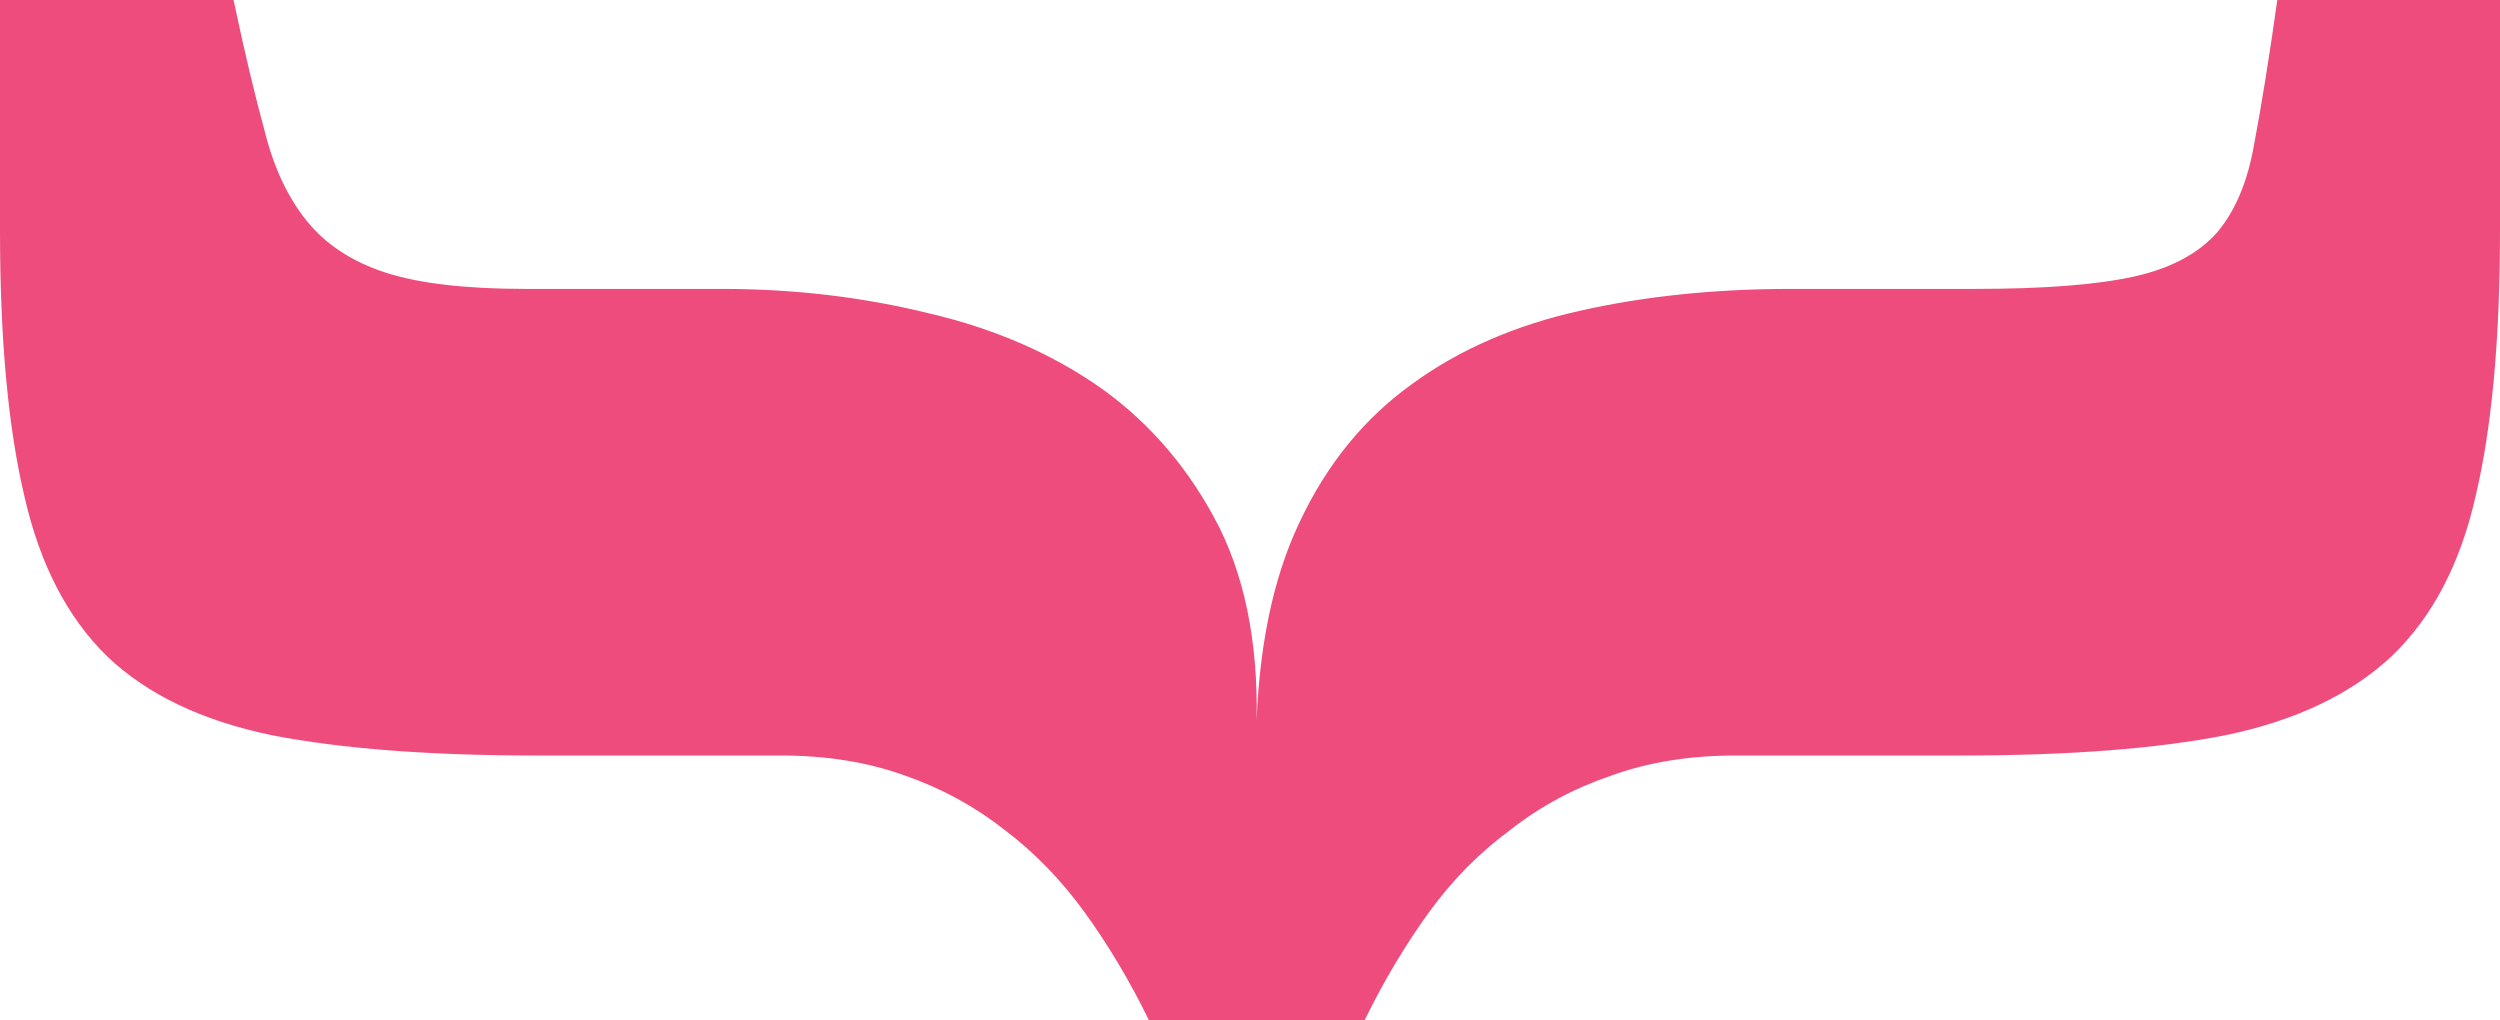 <svg width="1500" height="612" viewBox="0 0 1500 612" fill="none" xmlns="http://www.w3.org/2000/svg">
<path d="M1500 6.79552e-05L1500 138.351C1500 203.458 1495.11 256.628 1485.33 297.862C1476.1 338.553 1459.26 370.564 1434.82 393.894C1410.37 416.681 1377.24 432.415 1335.42 441.096C1294.13 449.234 1241.17 453.303 1176.53 453.303L1041.28 453.303C1013.58 453.303 988.593 457.372 966.323 465.511C944.052 473.106 923.954 483.958 906.029 498.064C887.561 511.628 871.266 528.176 857.143 547.708C843.02 567.239 830.255 588.67 818.848 612L689.299 612C677.892 588.67 665.128 567.239 651.005 547.708C636.882 528.176 620.858 511.628 602.933 498.064C585.008 483.957 565.182 473.106 543.455 465.511C521.184 457.372 496.198 453.303 468.495 453.303L321.836 453.303C257.74 453.303 204.78 449.234 162.955 441.096C121.13 432.415 88.267 416.681 64.367 393.894C40.467 370.564 23.9 338.553 14.666 297.862C4.889 256.628 5.35739e-05 203.457 6.21116e-05 138.351L8.02541e-05 -0L140.141 -0C146.659 30.925 152.906 57.239 158.881 78.941C164.313 100.644 172.732 118.548 184.139 132.654C195.546 146.761 211.298 157.069 231.396 163.58C251.494 170.09 279.468 173.346 315.318 173.346L433.46 173.346C476.372 173.346 517.653 178.229 557.306 187.995C596.958 197.218 631.722 212.41 661.597 233.569C690.929 254.729 714.286 282.399 731.668 316.58C748.506 350.761 755.839 392.537 753.666 441.91C754.753 390.367 763.444 347.505 779.739 313.325C796.035 278.601 818.577 250.931 847.366 230.314C875.611 209.697 909.288 195.048 948.398 186.367C986.964 177.686 1029.06 173.346 1074.69 173.346L1184.68 173.346C1225.96 173.346 1257.74 170.904 1280.01 166.021C1302.28 161.138 1319.12 152.186 1330.53 139.165C1341.39 126.144 1348.72 108.511 1352.53 86.266C1356.87 63.479 1361.49 34.724 1366.38 5.04327e-05L1500 6.79552e-05Z" fill="#EE4C7C"/>
</svg>
